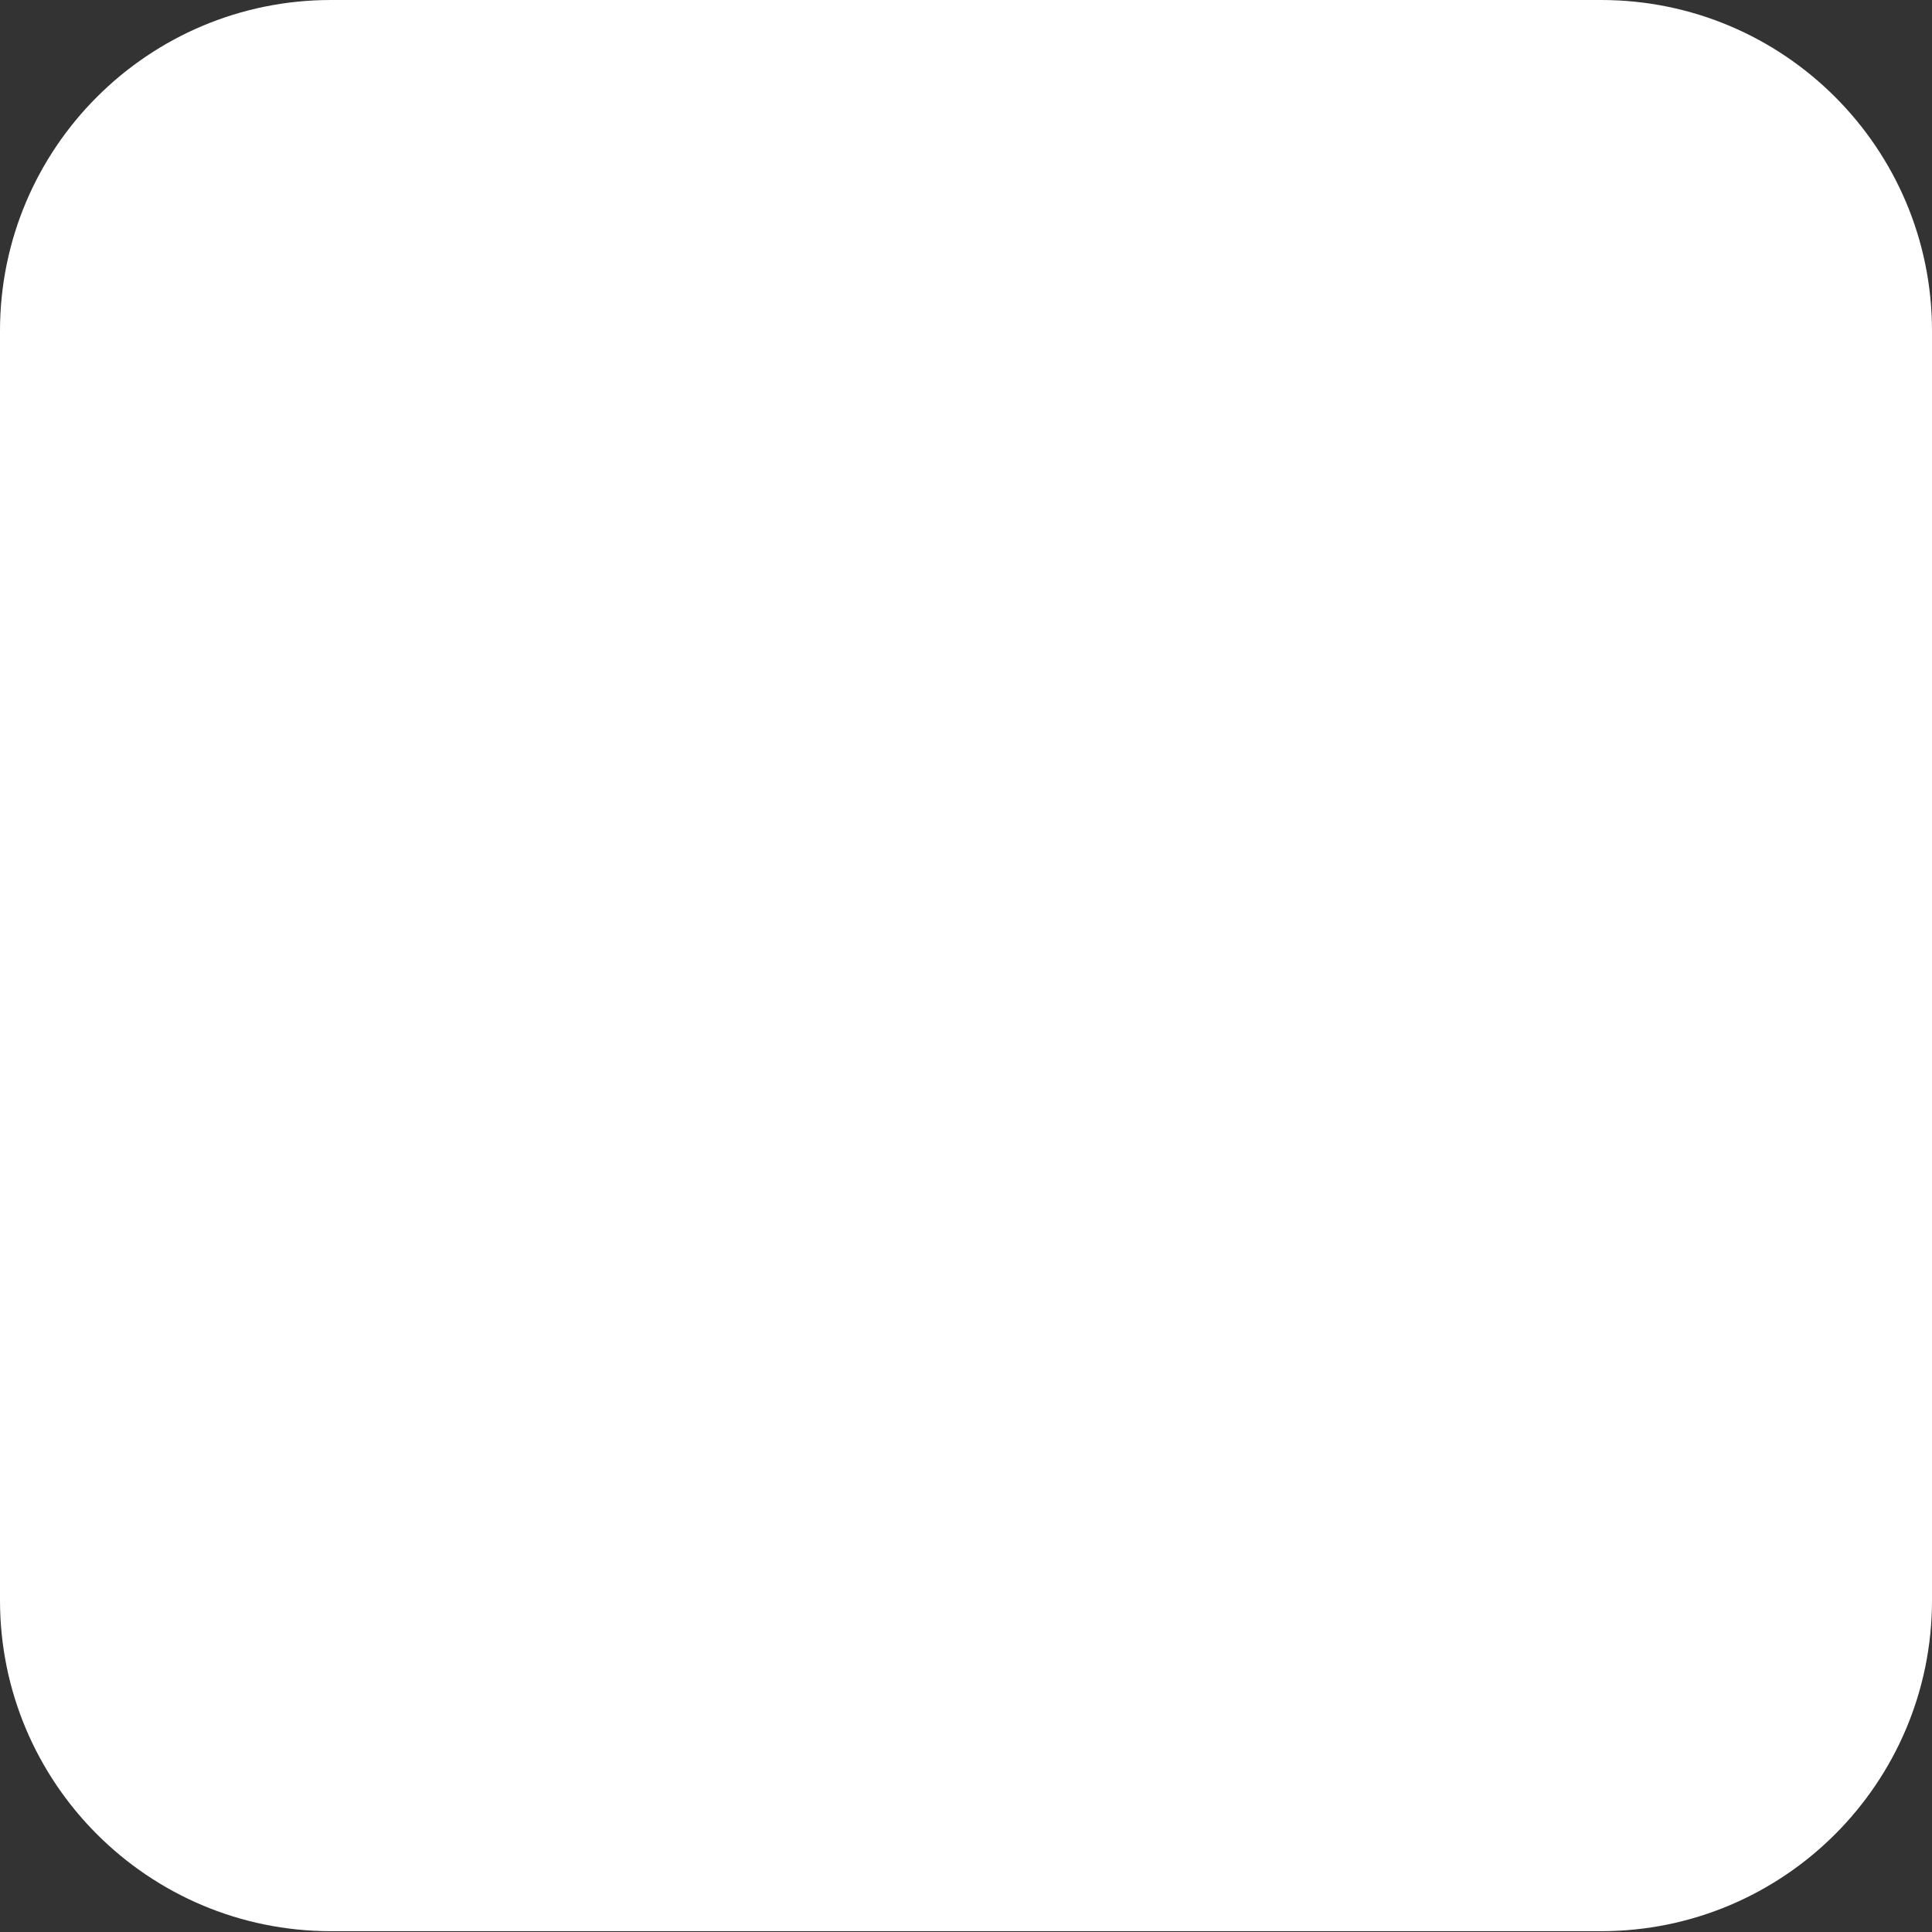 <svg width="19" height="19" viewBox="0 0 19 19" fill="none" xmlns="http://www.w3.org/2000/svg">
<rect x="0" y="0" width="19" height="19" fill="#333333" stroke="none"/>
<path d="M15.745 0H3.255C1.458 0 0 1.457 0 3.254V15.738C0 17.535 1.458 18.992 3.255 18.992H15.745C17.543 18.992 19 17.535 19 15.738V3.254C19 1.457 17.543 0 15.745 0Z" fill="white"/>
</svg>

